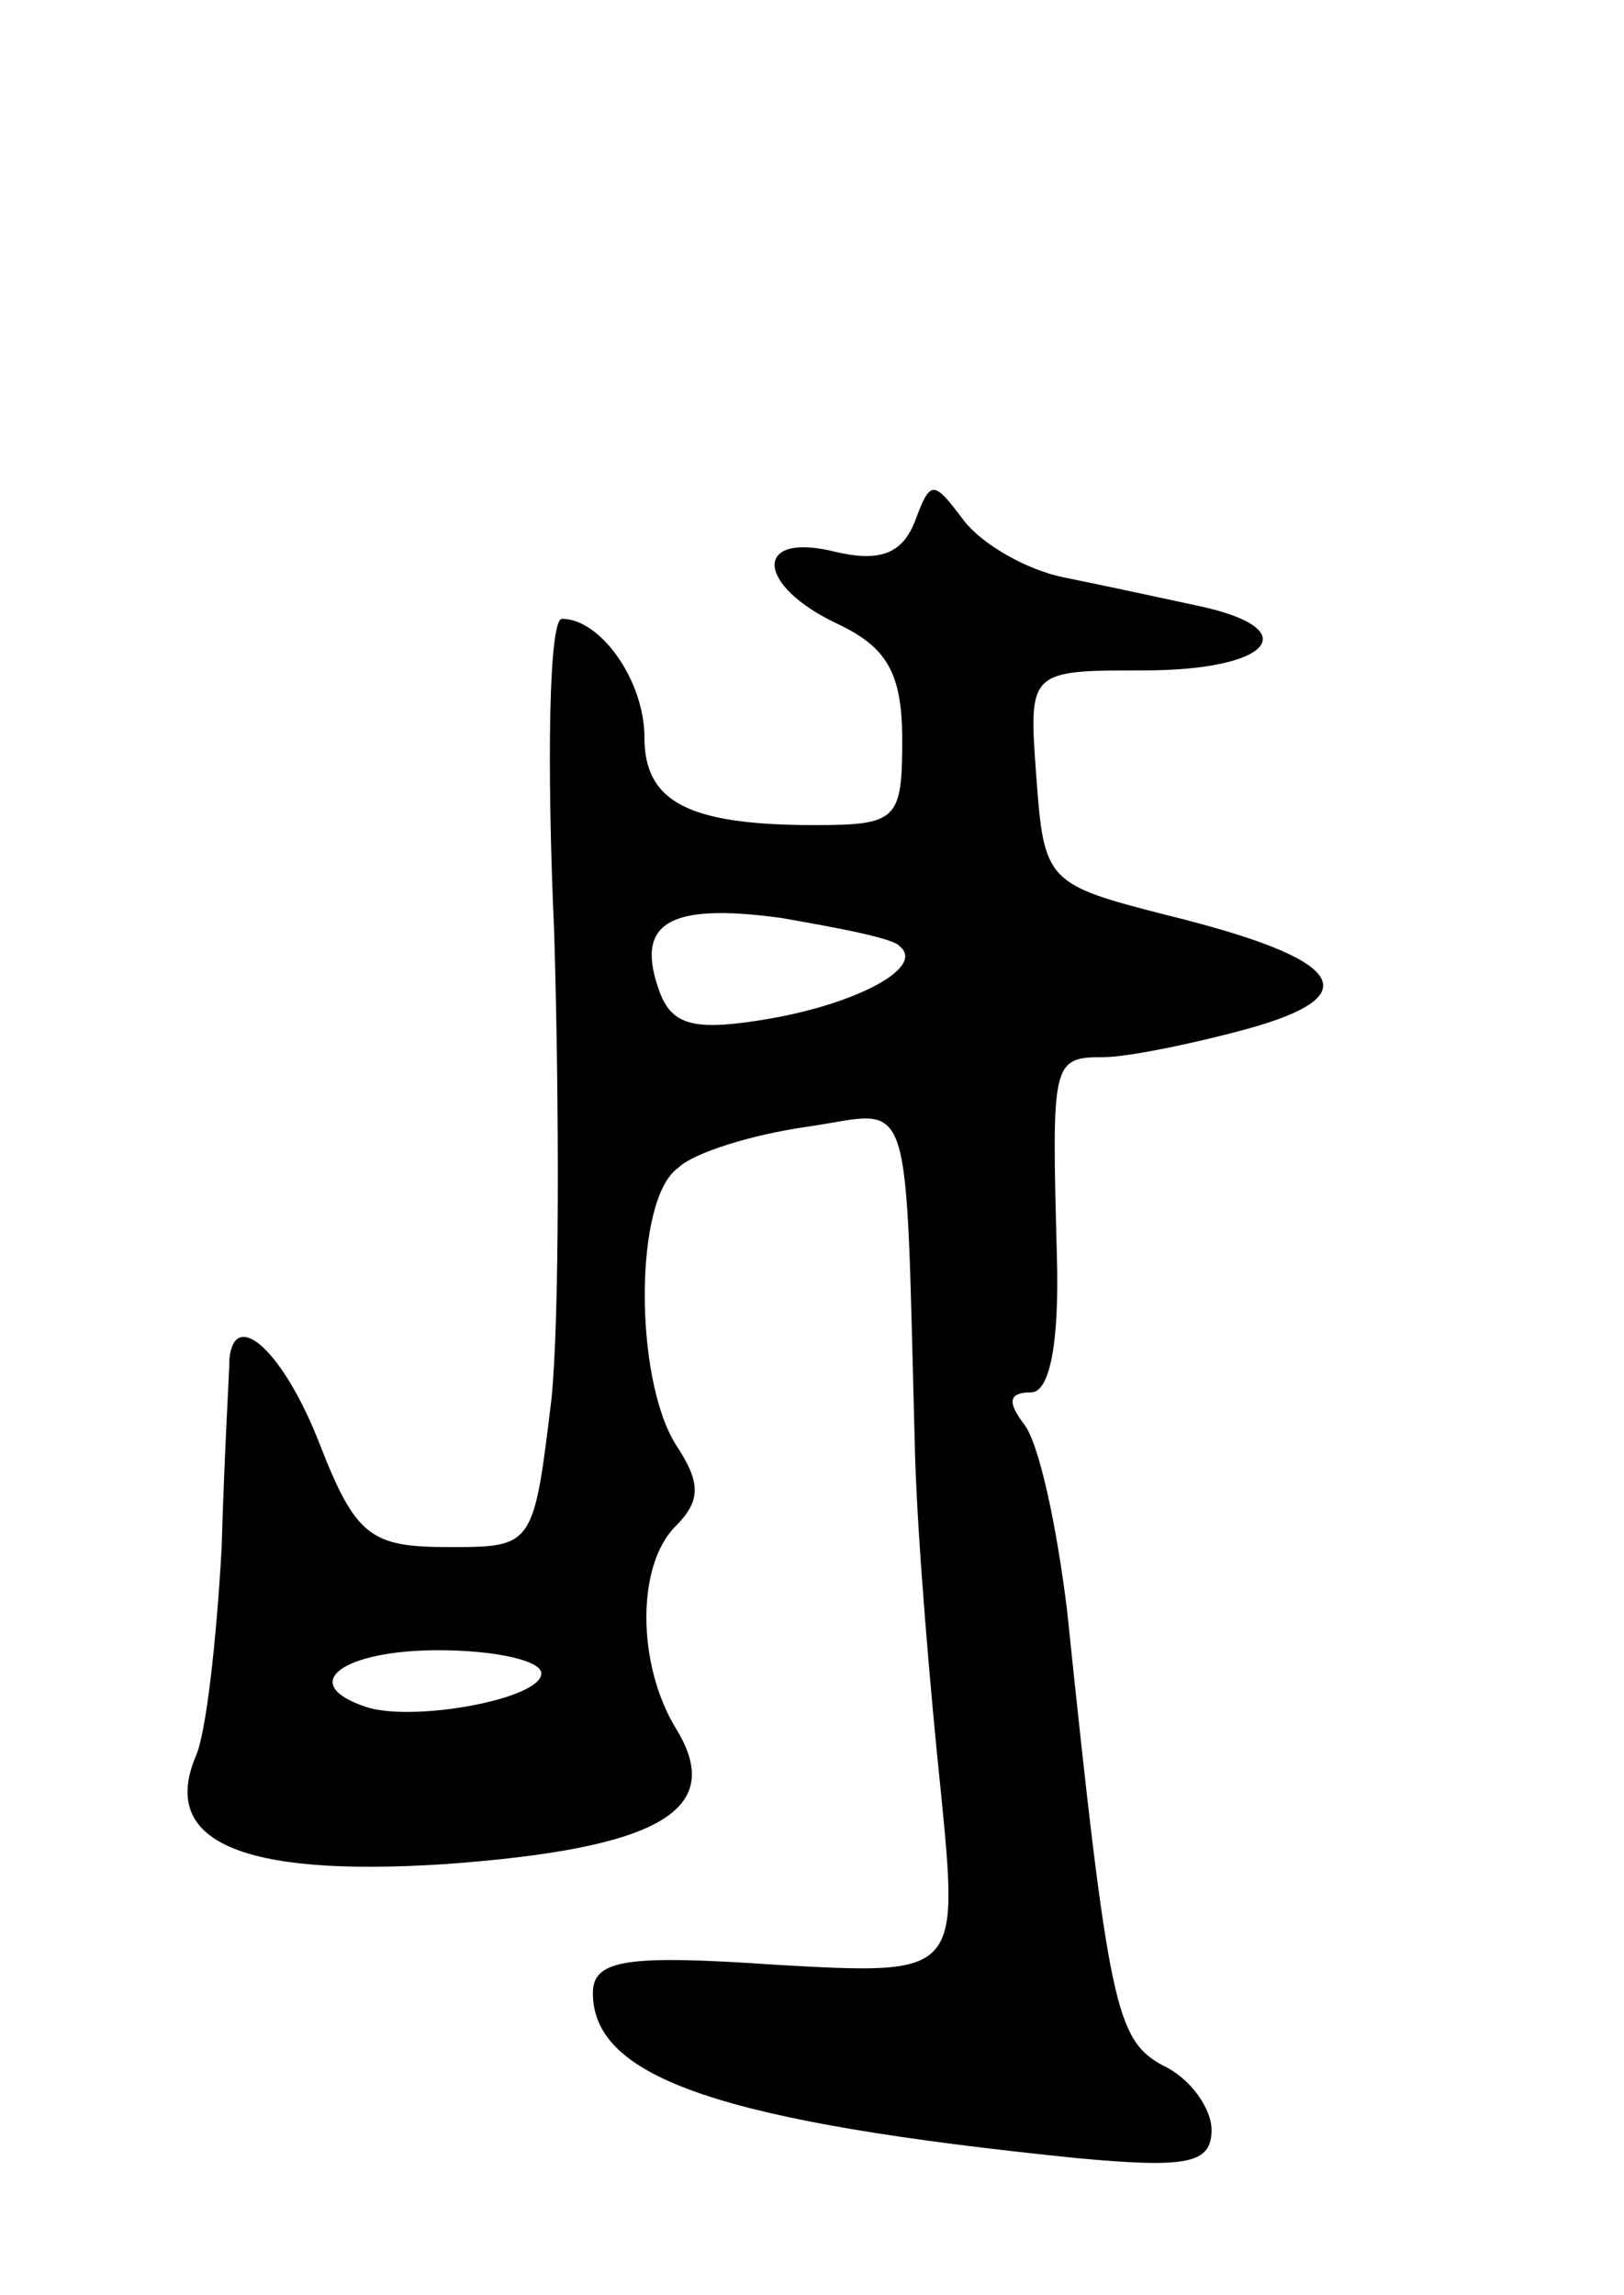 <svg version="1.0" xmlns="http://www.w3.org/2000/svg"
 width="63pt" height="89pt" viewBox="0 0 63 89"
 preserveAspectRatio="xMidYMid meet">
<g transform="translate(0,89) scale(0.1,-0.1)"
fill="#000000" stroke="none">
<path d="M355 688 c-5 -13 -14 -16 -31 -12 -32 8 -31 -13 1 -28 19 -9 25 -19
25 -45 0 -31 -2 -33 -34 -33 -49 0 -66 9 -66 34 0 22 -17 46 -32 46 -5 0 -6
-55 -3 -122 2 -68 2 -149 -1 -180 -7 -58 -7 -58 -40 -58 -30 0 -36 4 -50 40
-14 36 -33 53 -35 33 0 -5 -2 -37 -3 -73 -2 -36 -6 -72 -10 -81 -14 -33 17
-47 96 -42 84 6 110 21 90 53 -15 25 -15 63 0 78 10 10 10 17 0 32 -16 26 -16
95 1 107 6 6 29 13 50 16 42 6 38 19 42 -128 1 -33 6 -92 10 -130 7 -71 7 -71
-64 -67 -58 4 -71 2 -71 -11 0 -33 50 -50 188 -64 43 -4 52 -2 52 11 0 8 -8
20 -19 25 -18 10 -21 22 -37 176 -4 33 -11 66 -17 73 -6 8 -6 12 3 12 7 0 11
18 10 53 -2 75 -2 77 18 77 9 0 34 5 56 11 47 13 38 27 -31 44 -47 12 -48 13
-51 54 -3 41 -3 41 42 41 49 0 63 16 21 25 -14 3 -37 8 -52 11 -15 3 -32 13
-39 22 -12 16 -13 16 -19 0z m-6 -165 c10 -8 -16 -22 -50 -28 -29 -5 -38 -3
-43 10 -10 27 3 35 47 29 23 -4 44 -8 46 -11z m-139 -282 c0 -10 -50 -19 -68
-13 -27 9 -9 22 28 22 22 0 40 -4 40 -9z"/>
</g>
</svg>
